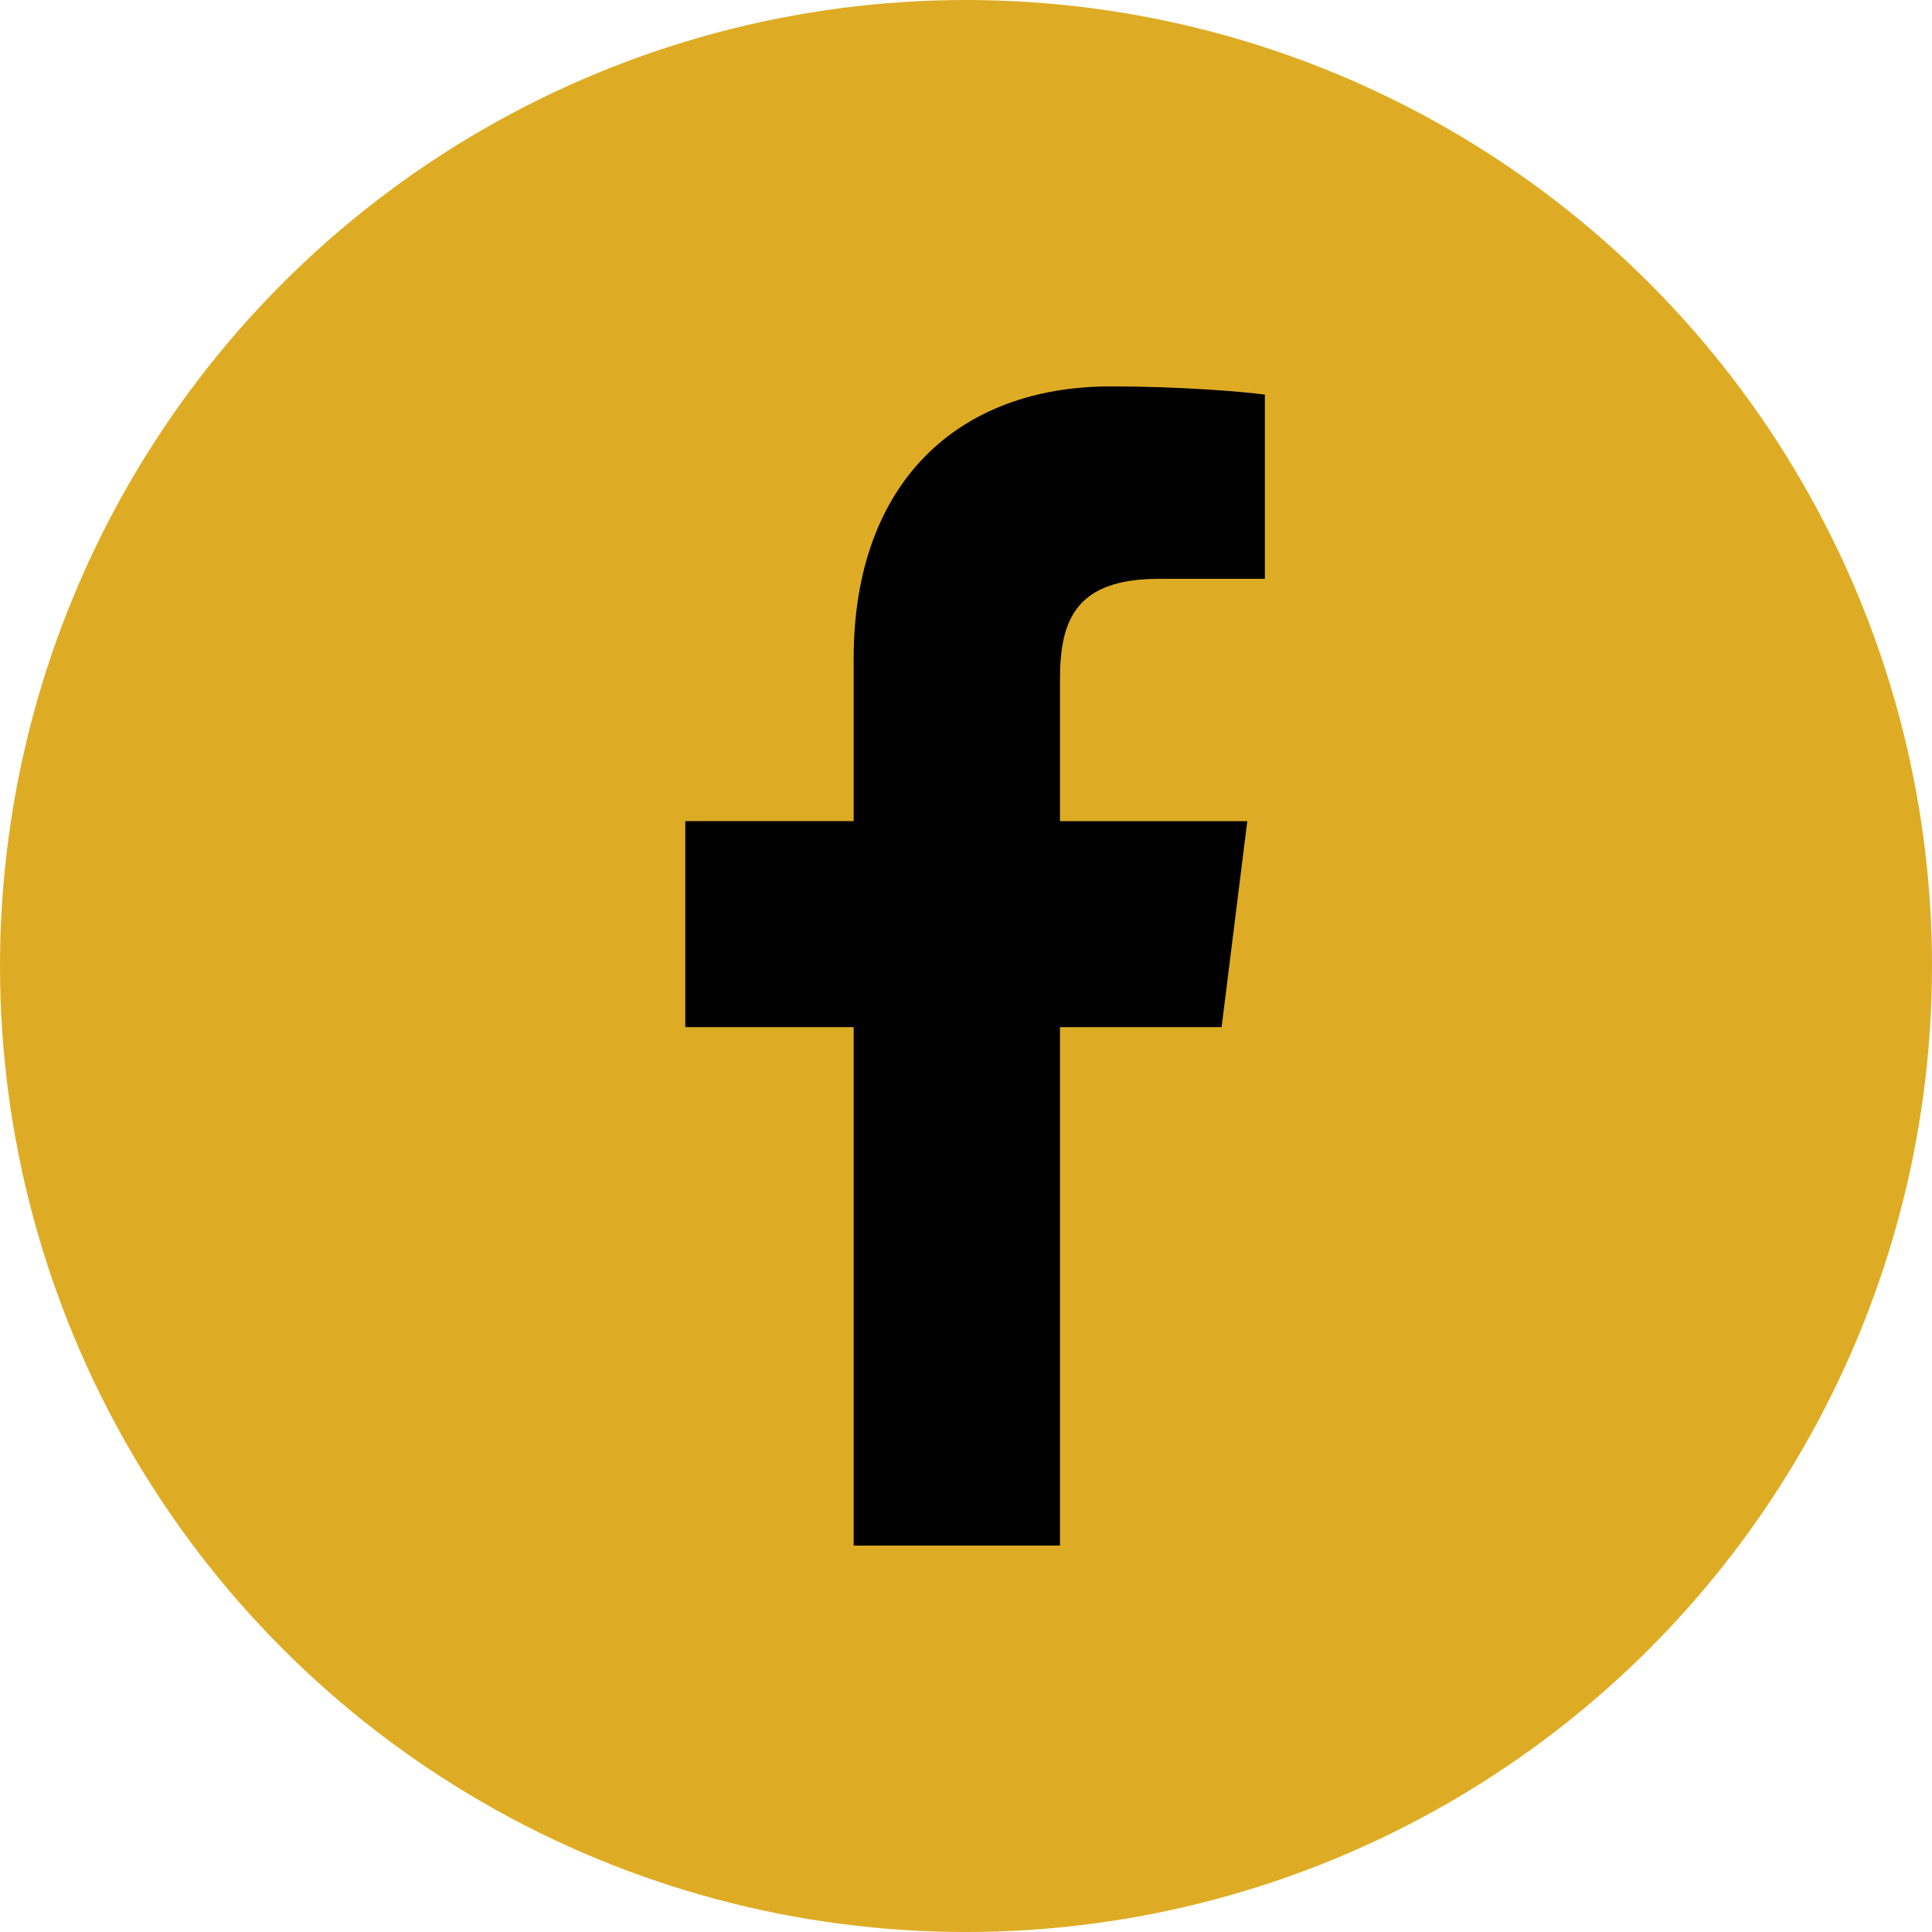 <svg width="20" height="20" viewBox="0 0 20 20" fill="none" xmlns="http://www.w3.org/2000/svg">
<circle cx="10" cy="10" r="10" fill="#DEAC24"/>
<g clip-path="url(#clip0)">
<path d="M11.998 5.992H13.094V4.085C12.905 4.059 12.255 4 11.498 4C9.919 4 8.837 4.994 8.837 6.819V8.5H7.094V10.633H8.837V16H10.973V10.633H12.646L12.912 8.501H10.973V7.031C10.973 6.415 11.139 5.992 11.998 5.992V5.992Z" fill="black"/>
</g>
<defs>
<clipPath id="clip0">
<rect width="12" height="12" fill="white" transform="translate(4 4)"/>
</clipPath>
</defs>
</svg>
